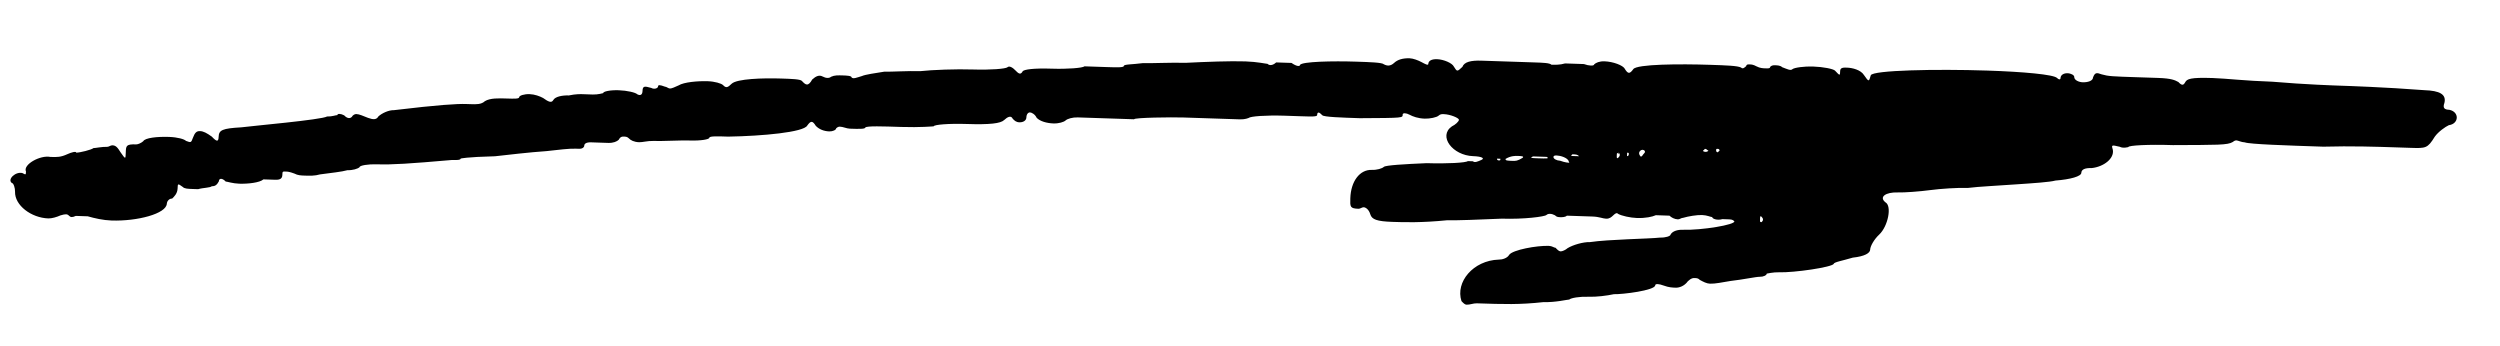 <svg width="188" height="26" viewBox="0 0 188 26" fill="none" xmlns="http://www.w3.org/2000/svg">
<path d="M0.896 13.763C0.519 13.493 1.182 12.872 1.692 13.018C1.944 13.155 1.944 13.155 1.953 12.898C1.713 12.375 3.023 11.647 3.79 11.801C4.303 11.818 4.56 11.827 5.083 11.587C5.344 11.467 5.733 11.351 5.729 11.479C5.986 11.488 6.894 11.261 7.026 11.137C7.155 11.141 7.673 11.03 8.058 11.042C8.187 11.046 8.319 10.922 8.448 10.927C8.705 10.935 8.829 11.068 9.073 11.462C9.441 11.988 9.441 11.988 9.458 11.474C9.475 10.961 9.48 10.832 10.25 10.858C10.379 10.862 10.64 10.742 10.773 10.618C10.91 10.365 11.813 10.266 12.712 10.296C13.354 10.317 13.864 10.463 13.988 10.596C14.369 10.737 14.369 10.737 14.51 10.356C14.652 9.975 14.784 9.85 15.041 9.859C15.298 9.867 15.551 10.004 15.928 10.274C16.3 10.672 16.429 10.676 16.441 10.291C16.458 9.777 16.72 9.657 18.137 9.576C18.912 9.473 24.199 9.005 24.593 8.761C24.979 8.773 25.24 8.653 25.368 8.658C25.372 8.529 25.629 8.538 25.882 8.675C26.13 8.94 26.387 8.949 26.524 8.696C26.524 8.696 26.657 8.572 26.785 8.576C27.042 8.585 27.295 8.721 27.676 8.863C28.057 9.004 28.314 9.012 28.451 8.76C28.716 8.511 29.239 8.271 29.624 8.284C32.981 7.881 34.398 7.799 35.04 7.821C35.169 7.825 35.297 7.829 35.425 7.833C35.811 7.846 36.196 7.859 36.462 7.61C36.855 7.366 37.498 7.388 38.14 7.409C38.654 7.426 39.039 7.439 39.043 7.31C39.048 7.182 39.437 7.066 39.823 7.079C40.208 7.092 40.589 7.233 40.842 7.37C41.218 7.639 41.471 7.776 41.608 7.524C41.745 7.271 42.263 7.16 42.777 7.177C43.295 7.065 43.68 7.078 43.809 7.082L44.579 7.108C44.965 7.12 45.354 7.005 45.354 7.005C45.359 6.876 45.877 6.765 46.519 6.786C47.161 6.807 47.799 6.957 47.923 7.09C48.176 7.227 48.309 7.103 48.317 6.846C48.33 6.46 48.458 6.465 48.968 6.61C49.221 6.747 49.482 6.627 49.486 6.499C49.49 6.37 49.619 6.374 50 6.516C50.128 6.52 50.252 6.652 50.381 6.657C50.509 6.661 50.77 6.541 51.032 6.421C51.425 6.177 52.457 6.083 53.228 6.108C53.742 6.125 54.251 6.271 54.376 6.403C54.624 6.669 54.757 6.544 55.022 6.296C55.42 5.923 57.351 5.859 58.764 5.906C59.535 5.931 60.177 5.952 60.301 6.085C60.425 6.218 60.55 6.35 60.678 6.355C60.807 6.359 60.939 6.235 61.076 5.982C61.342 5.734 61.603 5.614 61.855 5.751C62.108 5.888 62.365 5.896 62.498 5.772C62.759 5.652 63.016 5.661 63.401 5.673C63.658 5.682 64.043 5.695 64.039 5.823C64.163 5.956 64.424 5.836 64.814 5.72C65.075 5.6 65.85 5.497 66.497 5.39C67.01 5.407 68.299 5.321 69.198 5.351C70.102 5.252 71.904 5.183 73.189 5.226C74.473 5.268 75.634 5.178 75.766 5.054C75.899 4.93 76.152 5.067 76.4 5.332C76.648 5.597 76.777 5.602 76.914 5.349C77.046 5.225 77.693 5.118 79.106 5.164C80.262 5.203 81.422 5.113 81.555 4.988C82.069 5.005 82.711 5.027 83.225 5.044C83.996 5.069 84.509 5.086 84.514 4.958C84.518 4.829 85.16 4.851 85.935 4.748C86.577 4.769 88.123 4.691 89.15 4.725C90.696 4.648 92.499 4.579 93.655 4.617C94.554 4.647 95.192 4.797 95.32 4.801C95.445 4.934 95.701 4.942 95.967 4.694C96.352 4.707 96.737 4.719 97.123 4.732C97.5 5.002 97.757 5.01 97.761 4.882C97.898 4.629 100.214 4.577 102.012 4.637C103.04 4.671 103.939 4.701 104.063 4.833C104.316 4.97 104.573 4.979 104.838 4.73C105.104 4.482 105.493 4.366 106.007 4.383C106.264 4.392 106.645 4.533 106.898 4.67C107.15 4.807 107.403 4.944 107.407 4.815C107.416 4.559 107.677 4.439 108.062 4.451C108.576 4.468 109.21 4.747 109.33 5.008C109.574 5.402 109.574 5.402 109.972 5.029C110.113 4.648 110.631 4.536 111.402 4.562L114.485 4.664C114.742 4.672 115.127 4.685 115.384 4.694C116.026 4.715 116.54 4.732 116.664 4.865C116.921 4.873 117.306 4.886 117.696 4.77C118.21 4.787 118.595 4.8 119.109 4.817C119.49 4.958 119.875 4.971 119.88 4.843C120.012 4.718 120.274 4.598 120.659 4.611C121.301 4.632 122.063 4.915 122.183 5.176C122.427 5.57 122.556 5.574 122.826 5.197C123.095 4.82 126.311 4.798 128.623 4.875C129.779 4.913 130.678 4.943 130.931 5.08C131.055 5.213 131.188 5.088 131.32 4.964C131.324 4.836 131.453 4.84 131.581 4.844C131.71 4.848 131.838 4.853 132.091 4.99C132.344 5.127 132.6 5.135 132.729 5.139C132.986 5.148 133.114 5.152 133.118 5.024C133.251 4.899 133.38 4.904 133.508 4.908C133.637 4.912 133.893 4.921 134.018 5.053C134.399 5.195 134.651 5.332 134.784 5.207C134.917 5.083 135.692 4.98 136.334 5.002C137.105 5.027 137.871 5.181 137.995 5.314C138.368 5.712 138.368 5.712 138.381 5.326C138.389 5.07 138.646 5.078 138.903 5.087C139.288 5.099 139.926 5.249 140.17 5.643C140.539 6.169 140.539 6.169 140.684 5.66C140.825 5.279 145.587 5.179 149.44 5.307C152.138 5.396 154.445 5.601 154.694 5.867C154.818 5.999 154.946 6.003 154.951 5.875C154.959 5.618 155.22 5.498 155.477 5.507C155.734 5.515 155.987 5.652 155.982 5.781C155.974 6.037 156.355 6.179 156.612 6.187C156.997 6.2 157.387 6.084 157.395 5.827C157.537 5.446 157.665 5.45 158.046 5.592C158.556 5.737 158.813 5.746 160.739 5.809C161.382 5.831 161.895 5.848 162.281 5.86C163.308 5.894 163.561 6.031 163.814 6.168C164.062 6.434 164.19 6.438 164.327 6.185C164.464 5.933 164.726 5.813 166.395 5.868C167.423 5.902 168.832 6.077 170.887 6.145C173.323 6.355 175.635 6.431 176.021 6.444C176.534 6.461 179.36 6.554 182.31 6.781C183.466 6.819 183.972 7.093 183.822 7.731C183.681 8.112 183.805 8.245 184.19 8.257C184.957 8.411 184.927 9.311 184.152 9.414C183.891 9.533 183.364 9.902 183.095 10.279C182.551 11.161 182.423 11.156 181.267 11.118C181.01 11.11 180.624 11.097 180.111 11.08C178.826 11.037 176.771 10.969 174.711 11.03C171.886 10.936 169.188 10.847 168.807 10.706C168.55 10.697 168.298 10.56 168.169 10.556C168.041 10.552 167.908 10.676 167.908 10.676C167.514 10.92 166.743 10.895 163.399 10.912C161.601 10.853 160.055 10.93 160.051 11.059C160.051 11.059 159.662 11.175 159.409 11.038C158.771 10.888 158.771 10.888 158.887 11.277C158.994 11.924 158.202 12.541 157.299 12.639C156.785 12.622 156.524 12.742 156.515 12.999C156.507 13.256 155.727 13.488 154.567 13.578C154.177 13.693 152.889 13.779 151.6 13.865C150.44 13.955 148.766 14.029 147.991 14.132C147.22 14.106 145.931 14.192 145.156 14.295C144.381 14.398 143.221 14.488 142.707 14.471C141.808 14.441 141.281 14.81 141.783 15.212C142.288 15.486 141.98 17.019 141.316 17.64C140.918 18.012 140.644 18.518 140.636 18.774C140.627 19.031 140.234 19.276 139.33 19.374C138.551 19.606 137.904 19.713 137.9 19.841C137.763 20.094 134.92 20.514 133.764 20.476C133.379 20.463 132.861 20.575 132.861 20.575C132.857 20.703 132.595 20.823 132.339 20.814C132.082 20.806 131.046 21.029 130.142 21.128C129.496 21.235 128.978 21.346 128.592 21.333C128.335 21.325 128.083 21.188 127.83 21.051C127.706 20.918 127.577 20.914 127.449 20.91C127.321 20.905 127.192 20.901 126.927 21.15C126.657 21.526 126.267 21.642 126.011 21.634C125.754 21.625 125.497 21.617 125.116 21.476C124.735 21.334 124.478 21.326 124.473 21.454C124.461 21.84 122.007 22.144 121.365 22.123C120.847 22.234 120.072 22.337 119.43 22.316C118.788 22.295 118.141 22.402 118.008 22.526C117.88 22.522 116.972 22.749 116.073 22.719C114.266 22.917 113.11 22.878 111.055 22.81C110.798 22.802 110.537 22.922 110.28 22.913C110.152 22.909 110.028 22.776 109.903 22.643C109.436 21.214 110.776 19.586 112.707 19.522C112.964 19.53 113.354 19.414 113.491 19.162C113.76 18.785 115.571 18.459 116.47 18.489C116.727 18.497 116.851 18.63 116.98 18.634C117.104 18.767 117.228 18.9 117.357 18.904C117.485 18.908 117.746 18.788 117.879 18.664C118.273 18.42 119.052 18.189 119.566 18.206C120.987 17.995 123.946 17.965 124.849 17.866C125.235 17.879 125.624 17.763 125.629 17.635C125.766 17.382 126.155 17.266 126.54 17.279C127.953 17.326 130.539 16.897 130.419 16.636C130.295 16.503 130.167 16.499 129.91 16.491C129.781 16.486 129.653 16.482 129.525 16.478C129.135 16.593 128.754 16.452 128.758 16.324C128.63 16.32 128.377 16.183 127.992 16.17C127.606 16.157 126.96 16.264 126.57 16.38C126.442 16.376 126.309 16.5 126.181 16.496C125.924 16.487 125.671 16.35 125.547 16.218C125.162 16.205 124.905 16.196 124.519 16.183C124.258 16.303 123.74 16.415 123.098 16.394C122.584 16.377 121.946 16.227 121.693 16.09C121.569 15.957 121.436 16.081 121.304 16.206C121.171 16.33 121.038 16.454 120.781 16.446C120.525 16.437 120.272 16.3 119.758 16.283C119.116 16.262 118.474 16.241 117.831 16.219C117.699 16.343 117.442 16.335 117.313 16.331C117.185 16.326 117.056 16.322 116.932 16.189C116.68 16.053 116.423 16.044 116.29 16.168C116.157 16.293 114.607 16.498 112.938 16.443C111.263 16.516 109.461 16.585 108.819 16.564C106.883 16.757 105.599 16.715 104.7 16.685C103.544 16.646 103.163 16.505 103.047 16.116C102.931 15.726 102.679 15.589 102.55 15.585C102.422 15.581 102.289 15.705 102.161 15.7C101.518 15.679 101.523 15.551 101.544 14.909C101.586 13.624 102.258 12.746 103.158 12.776C103.543 12.789 103.932 12.673 104.065 12.549C104.198 12.425 105.615 12.343 107.289 12.27C108.831 12.321 110.248 12.239 110.38 12.115L110.766 12.128C110.89 12.26 111.151 12.14 111.412 12.021C111.673 11.901 111.421 11.764 110.779 11.742C109.237 11.691 108.128 10.24 109.181 9.503C109.442 9.383 109.708 9.135 109.712 9.007C109.716 8.878 109.082 8.6 108.569 8.583C108.44 8.579 108.312 8.575 108.179 8.699C108.046 8.823 107.528 8.934 107.143 8.922C106.629 8.905 106.248 8.763 105.995 8.626C105.743 8.489 105.486 8.481 105.481 8.609C105.473 8.866 105.601 8.871 102.257 8.888C100.845 8.842 99.56 8.799 99.436 8.666C99.188 8.401 99.059 8.397 99.05 8.654C99.046 8.782 98.661 8.769 97.762 8.74C97.505 8.731 97.12 8.718 96.606 8.701C95.193 8.655 94.032 8.745 93.9 8.869C93.9 8.869 93.639 8.989 93.253 8.976L89.014 8.836C88.115 8.806 85.285 8.841 85.281 8.969L81.042 8.829C80.657 8.816 80.267 8.932 80.134 9.056C80.002 9.18 79.612 9.296 79.227 9.283C78.713 9.266 78.203 9.121 77.955 8.855C77.835 8.594 77.582 8.457 77.454 8.453C77.326 8.449 77.193 8.573 77.184 8.83C77.176 9.087 76.915 9.207 76.658 9.198C76.401 9.19 76.277 9.057 76.153 8.924C76.032 8.663 75.771 8.783 75.506 9.032C75.241 9.28 74.466 9.383 72.667 9.323C71.383 9.281 70.223 9.371 70.218 9.499C70.218 9.499 69.186 9.594 67.773 9.547C66.361 9.5 65.204 9.462 65.072 9.586C65.068 9.715 64.554 9.698 63.911 9.676C63.655 9.668 63.402 9.531 63.145 9.523C63.017 9.518 62.884 9.642 62.884 9.642C62.88 9.771 62.618 9.891 62.362 9.882C61.976 9.87 61.595 9.728 61.347 9.463C61.103 9.069 60.974 9.065 60.705 9.442C60.431 9.947 57.335 10.23 54.762 10.274C53.991 10.248 53.349 10.227 53.345 10.355C53.34 10.484 52.694 10.591 51.923 10.566C51.153 10.54 49.864 10.626 49.093 10.6C48.708 10.588 48.318 10.703 48.061 10.695C47.676 10.682 47.423 10.545 47.299 10.412C47.175 10.28 47.046 10.275 46.918 10.271C46.789 10.267 46.661 10.263 46.524 10.515C46.391 10.64 46.13 10.759 45.745 10.747C45.488 10.738 45.359 10.734 45.103 10.726C44.846 10.717 44.717 10.713 44.46 10.704C44.075 10.691 43.942 10.816 43.938 10.944C43.934 11.073 43.801 11.197 43.544 11.188C43.544 11.188 43.416 11.184 43.287 11.18C42.773 11.163 41.999 11.266 41.095 11.364C39.806 11.45 38.128 11.652 37.225 11.751C35.037 11.807 34.647 11.922 34.647 11.922C34.643 12.051 34.258 12.038 34.001 12.03C30.777 12.309 29.488 12.395 28.332 12.356C27.69 12.335 27.043 12.442 27.039 12.571C26.906 12.695 26.517 12.811 26.131 12.798C25.742 12.914 24.838 13.012 24.063 13.115C23.674 13.231 23.288 13.218 22.903 13.205C22.646 13.197 22.389 13.188 22.137 13.051C21.756 12.91 21.627 12.906 21.499 12.902C21.242 12.893 21.242 12.893 21.233 13.15C21.225 13.407 21.092 13.531 20.707 13.518C20.578 13.514 20.578 13.514 20.45 13.51C20.193 13.501 19.936 13.493 19.808 13.489C19.542 13.737 18.639 13.836 17.996 13.814C17.483 13.797 17.102 13.656 16.973 13.652C16.725 13.387 16.468 13.378 16.459 13.635C16.322 13.888 16.19 14.012 15.933 14.003C15.8 14.127 15.286 14.111 14.897 14.226C14.768 14.222 14.64 14.218 14.511 14.213C14.126 14.201 13.869 14.192 13.745 14.059C13.368 13.79 13.368 13.79 13.355 14.175C13.342 14.56 13.077 14.809 12.944 14.933C12.688 14.925 12.55 15.177 12.546 15.306C12.521 16.076 10.316 16.646 8.389 16.583C7.747 16.561 7.109 16.412 6.599 16.266C6.342 16.258 5.957 16.245 5.7 16.236C5.439 16.356 5.311 16.352 5.186 16.219C5.062 16.087 4.934 16.082 4.544 16.198C4.283 16.318 3.893 16.434 3.636 16.425C2.352 16.383 1.097 15.441 1.131 14.413C1.14 14.156 1.024 13.767 0.896 13.763ZM113.215 11.952C113.211 12.08 113.339 12.084 113.724 12.097C113.981 12.106 114.11 12.11 114.504 11.866C114.636 11.742 114.379 11.733 114.122 11.725C113.994 11.72 113.609 11.707 113.215 11.952ZM116.82 11.814C116.816 11.942 117.068 12.079 117.325 12.088C117.706 12.229 117.963 12.237 117.963 12.237C118.092 12.242 117.963 12.237 117.967 12.109C117.848 11.848 117.338 11.702 117.081 11.694C116.953 11.69 116.824 11.685 116.82 11.814ZM123.525 11.264C123.396 11.26 123.264 11.384 123.259 11.513C123.255 11.641 123.379 11.774 123.379 11.774C123.508 11.778 123.512 11.649 123.645 11.525C123.777 11.401 123.653 11.268 123.525 11.264ZM115.279 11.763C115.017 11.883 115.146 11.887 115.66 11.904C116.302 11.925 116.559 11.934 116.306 11.797L115.279 11.763ZM132.487 16.319C132.363 16.186 132.359 16.314 132.355 16.443C132.346 16.7 132.346 16.7 132.475 16.704C132.607 16.58 132.612 16.451 132.487 16.319ZM128.153 11.289C128.025 11.285 128.021 11.413 128.277 11.421C128.406 11.426 128.539 11.302 128.41 11.297C128.286 11.165 128.158 11.16 128.153 11.289ZM121.714 11.59C121.59 11.457 121.59 11.457 121.581 11.714C121.577 11.843 121.573 11.971 121.705 11.847C121.838 11.723 121.842 11.594 121.718 11.461L121.714 11.59ZM118.241 11.604C118.109 11.728 118.109 11.728 118.366 11.736C118.494 11.741 118.622 11.745 118.751 11.749C118.627 11.616 118.498 11.612 118.241 11.604ZM129.185 11.194C129.057 11.19 129.057 11.19 129.052 11.319C129.052 11.319 129.048 11.447 129.177 11.451L129.309 11.327C129.314 11.199 129.185 11.194 129.185 11.194ZM112.829 11.939L112.573 11.93C112.568 12.059 112.697 12.063 112.697 12.063C112.825 12.067 112.825 12.067 112.829 11.939ZM122.36 11.483L122.352 11.74C122.48 11.744 122.484 11.616 122.484 11.616C122.489 11.487 122.489 11.487 122.36 11.483ZM118.751 11.749L118.755 11.621L118.751 11.749Z" fill="black"/>
</svg>
